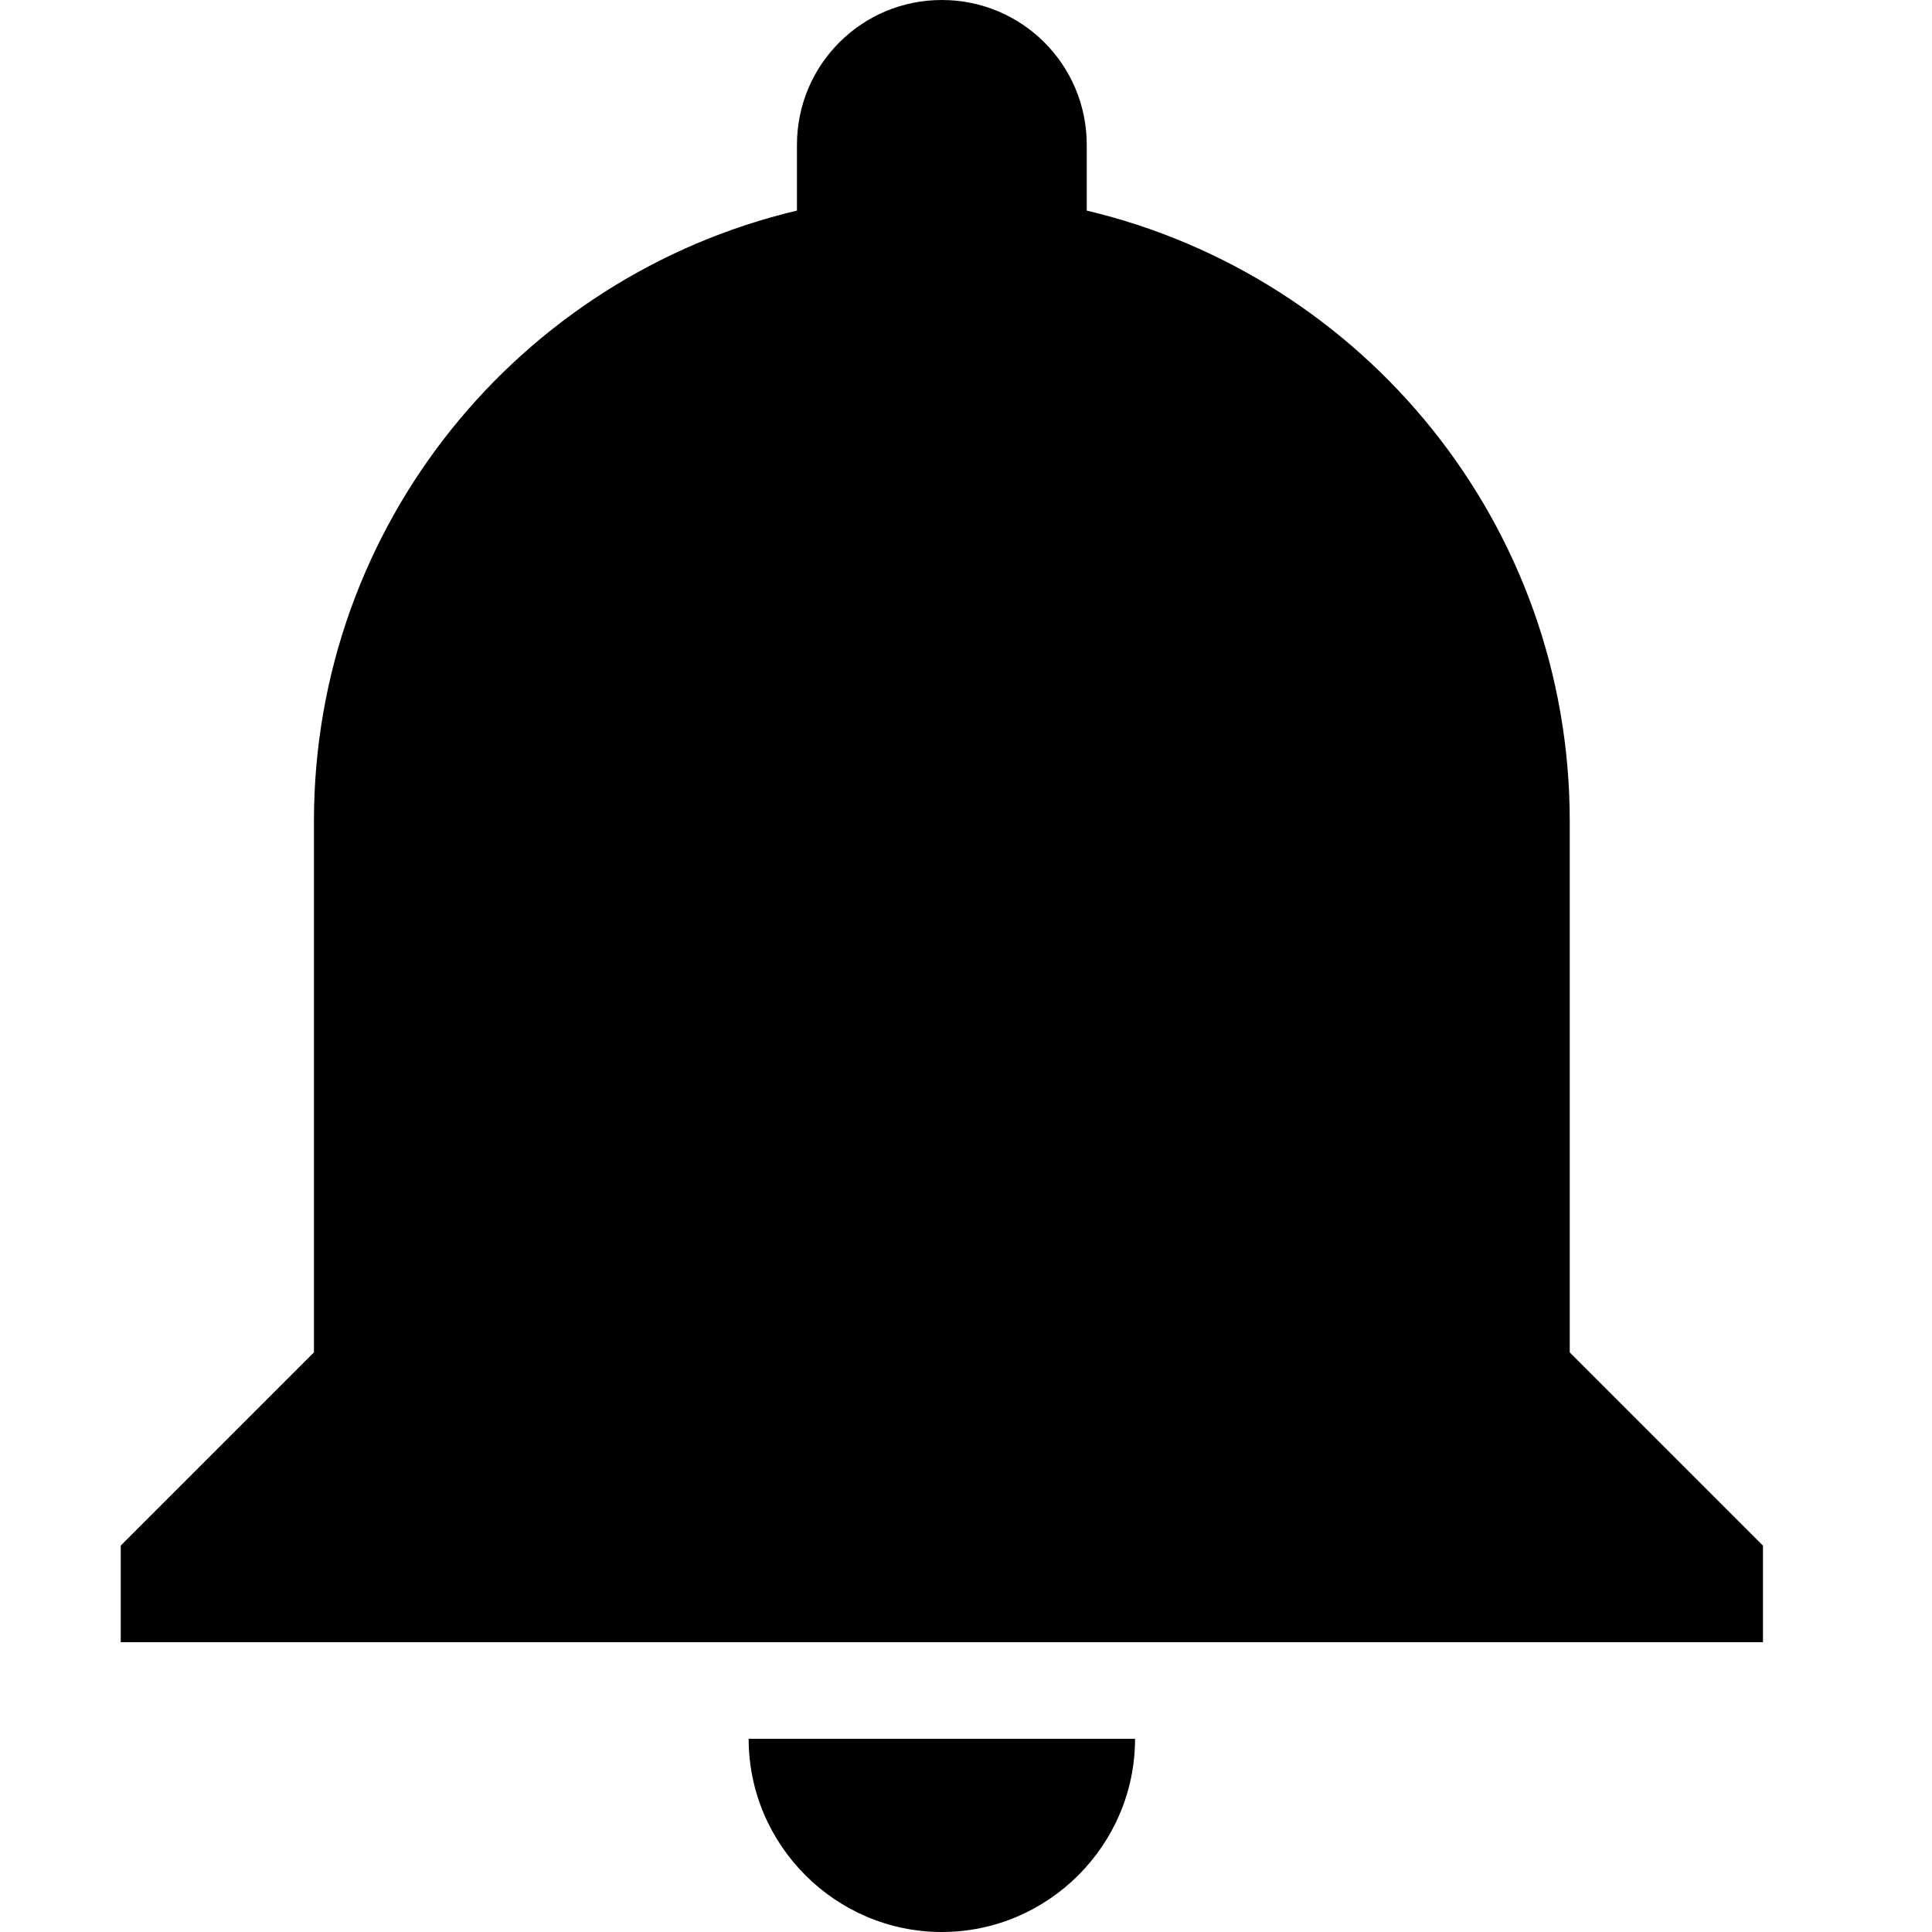 <?xml version="1.0" encoding="UTF-8" standalone="no"?>
<svg width="16px" height="16px" viewBox="0 0 16 16" version="1.1" xmlns="http://www.w3.org/2000/svg" xmlns:xlink="http://www.w3.org/1999/xlink">
    <g stroke="none" stroke-width="1" fill-rule="evenodd">
        <path d="M7.8,16 C8.68,16 9.4,15.28 9.4,14.4 L6.2,14.4 C6.2,15.28 6.92,16 7.8,16 L7.8,16 Z M13,11.2 L13,6.8 C13,4.344 11.296,2.288 9,1.744 L9,1.2 C9,0.536 8.464,0 7.8,0 C7.136,0 6.6,0.536 6.6,1.2 L6.6,1.744 C4.304,2.288 2.6,4.344 2.6,6.8 L2.6,11.2 L1,12.8 L1,13.6 L14.6,13.6 L14.6,12.8 L13,11.2 L13,11.2 Z"></path>
    </g>
</svg>
